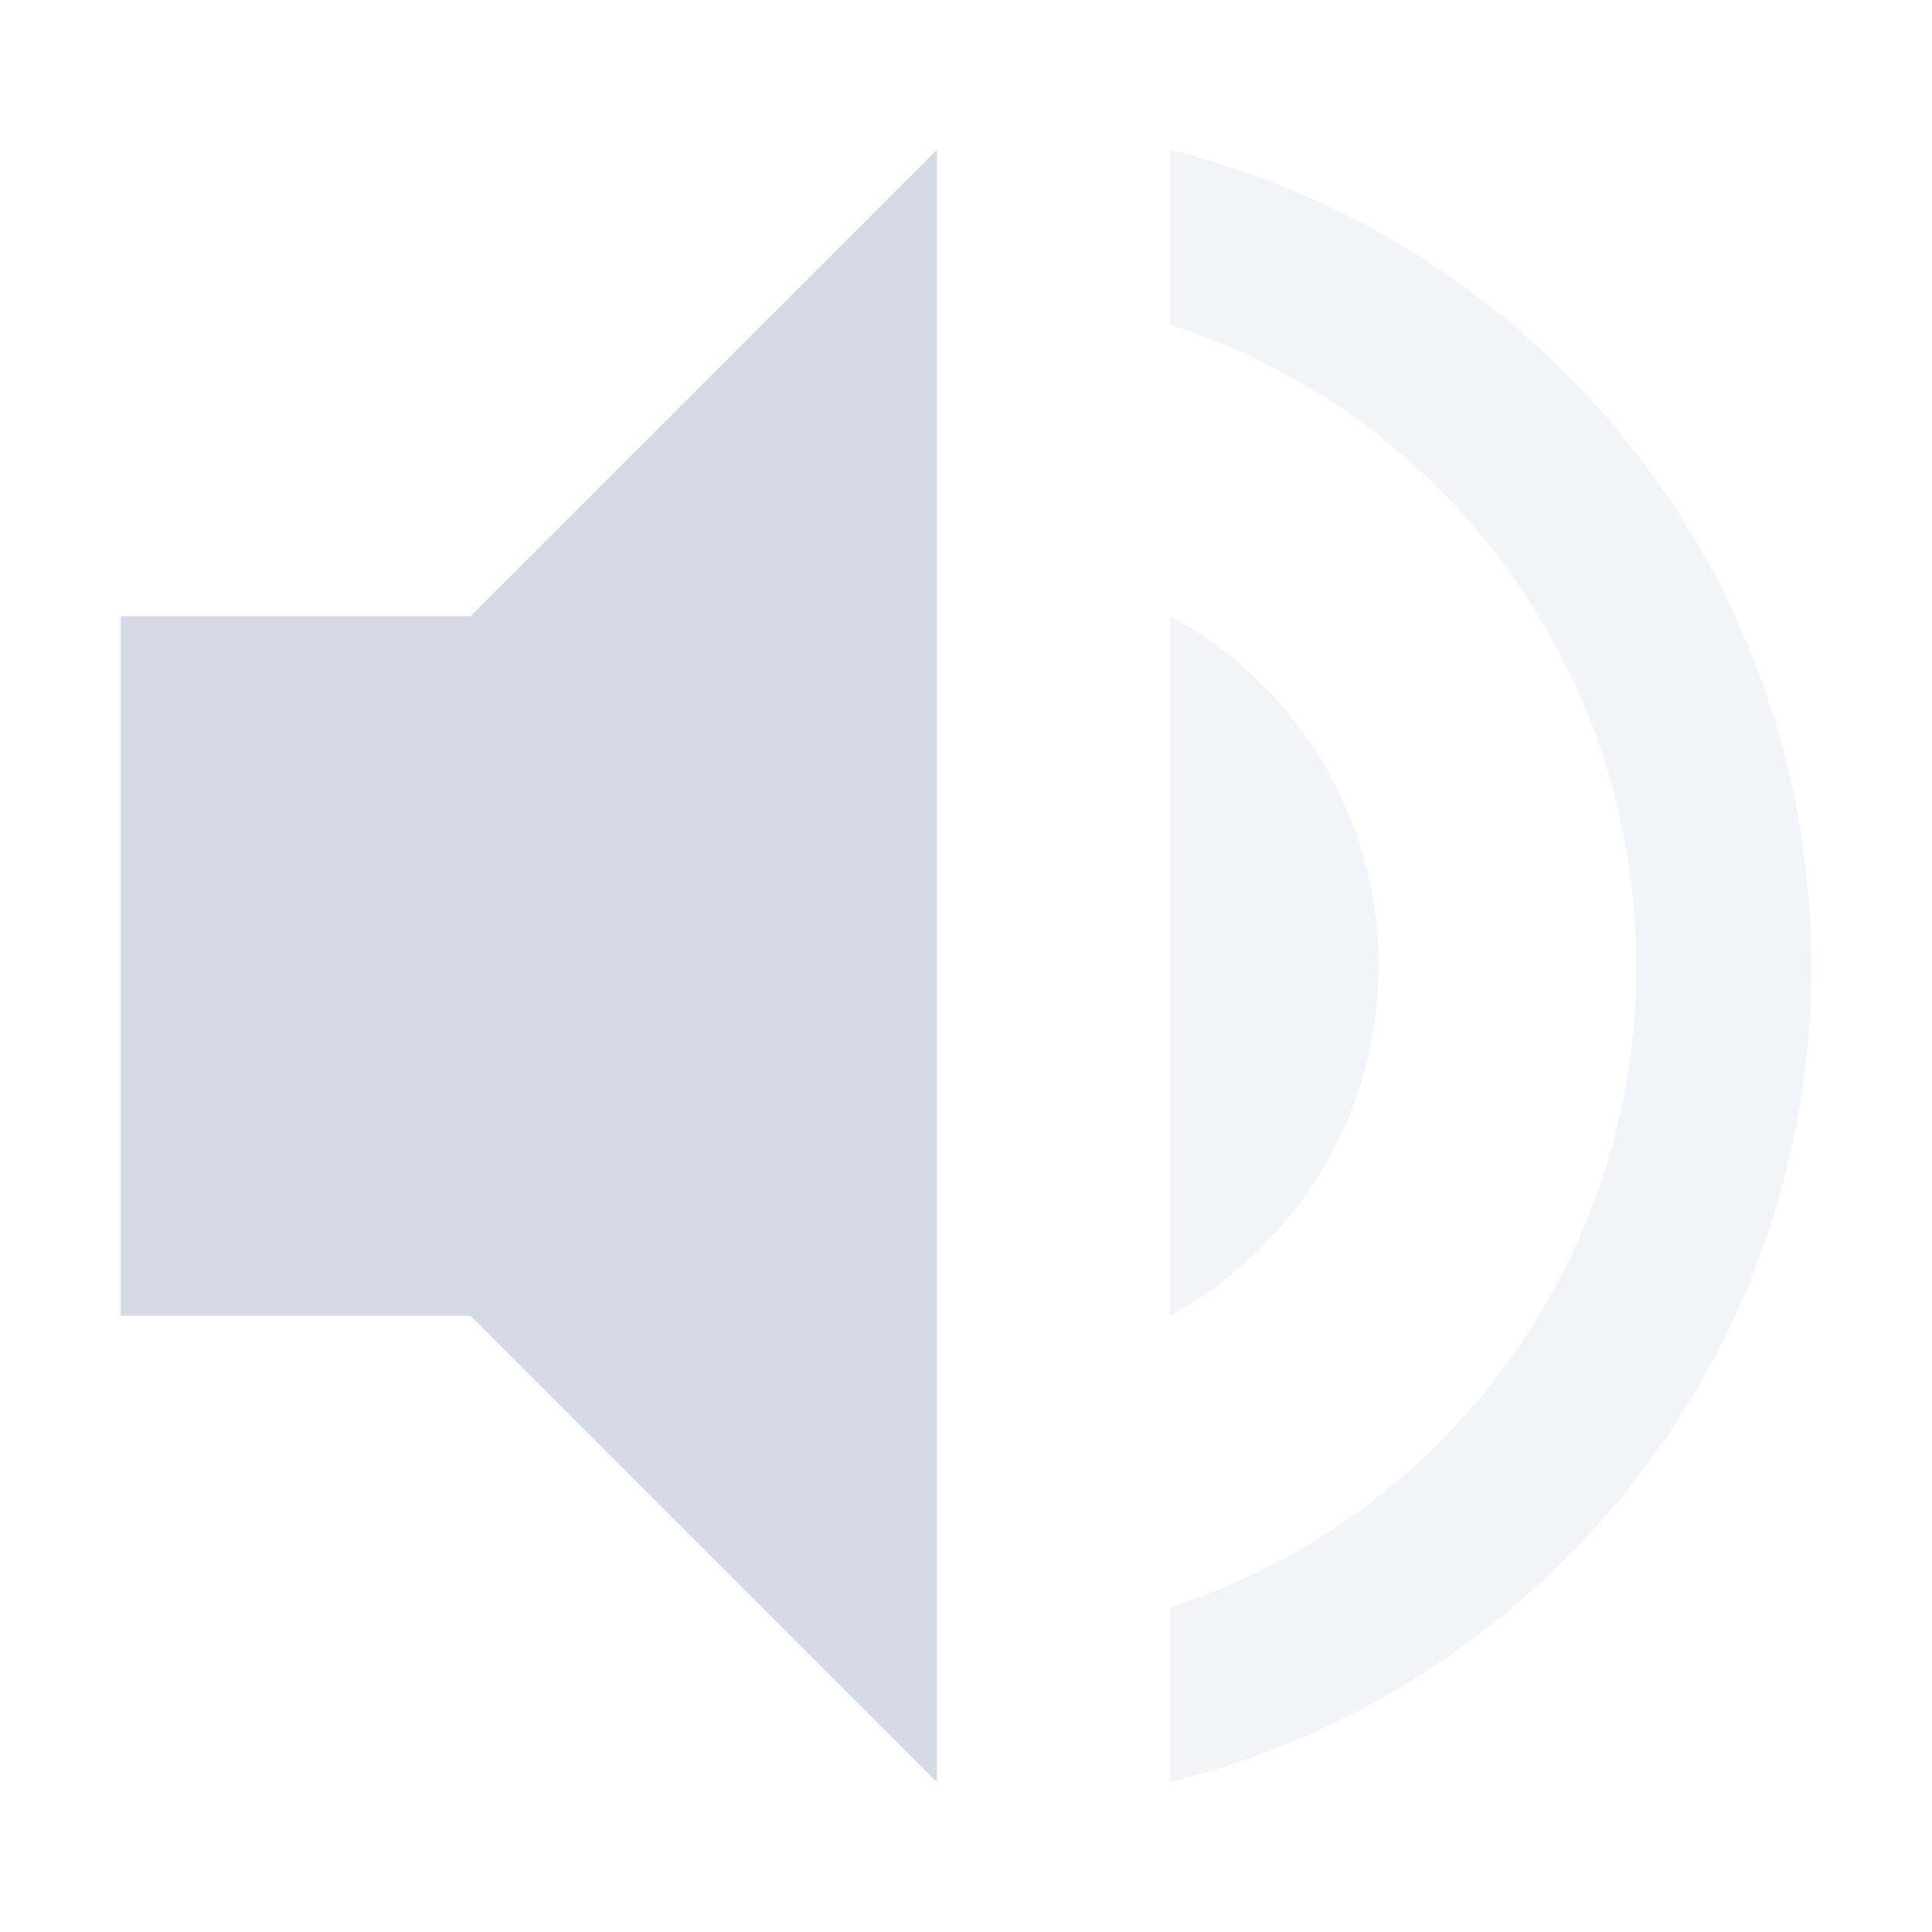 <svg xmlns="http://www.w3.org/2000/svg" width="32" height="32"><path d="M15.517 2.483l-7.724 7.724H2v11.586h5.793l7.724 7.724z" fill="#d3dae3"/><path d="M19.38 2.483v2.896c4.48 1.43 7.723 5.658 7.723 10.621s-3.244 9.192-7.724 10.62v2.897C25.462 28.011 30 22.566 30 16S25.462 3.989 19.38 2.483zm0 7.724v11.586c2.046-1.12 3.454-3.283 3.454-5.793a6.563 6.563 0 0 0-3.455-5.793z" opacity=".3" fill="#d3dae3"/></svg>